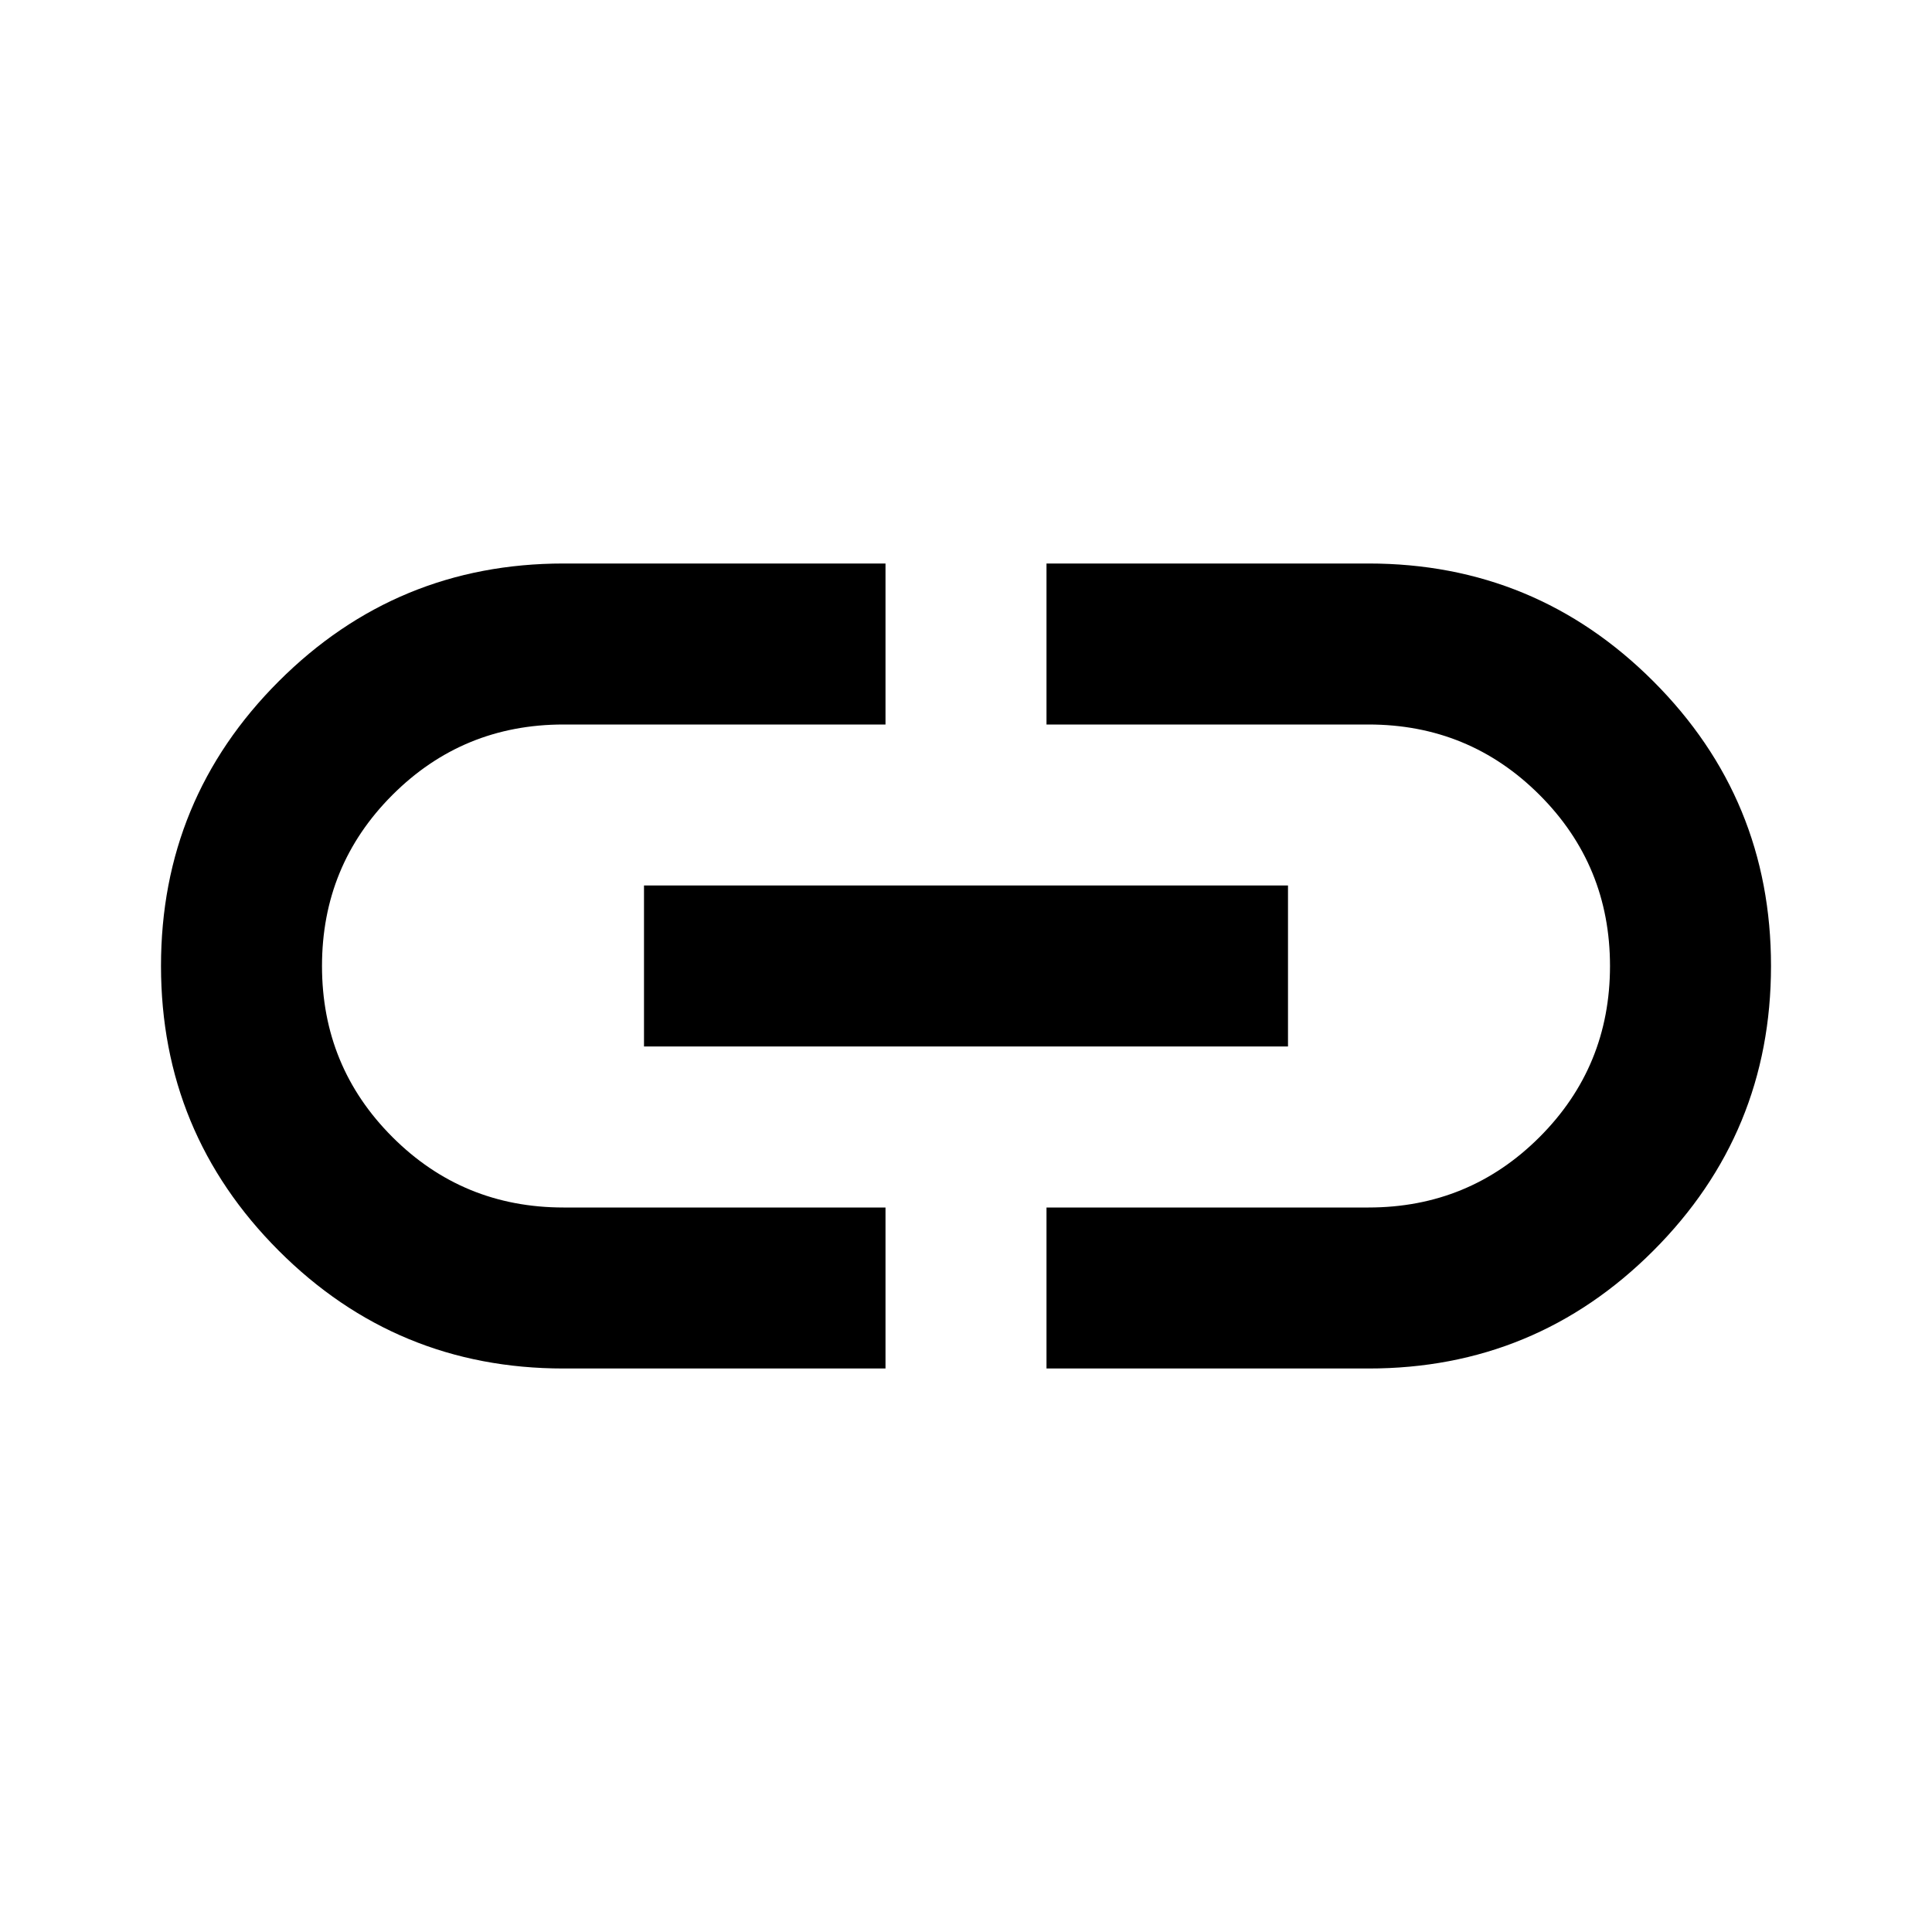 <svg xmlns="http://www.w3.org/2000/svg" width="1em" height="1em" viewBox="0 0 24 24"><path fill="currentColor" d="M11 17H7q-2.075 0-3.537-1.463T2 12q0-2.075 1.463-3.537T7 7h4v2H7q-1.25 0-2.125.875T4 12q0 1.25.875 2.125T7 15h4zm-3-4v-2h8v2zm5 4v-2h4q1.25 0 2.125-.875T20 12q0-1.25-.875-2.125T17 9h-4V7h4q2.075 0 3.538 1.463T22 12q0 2.075-1.463 3.538T17 17z"/></svg>